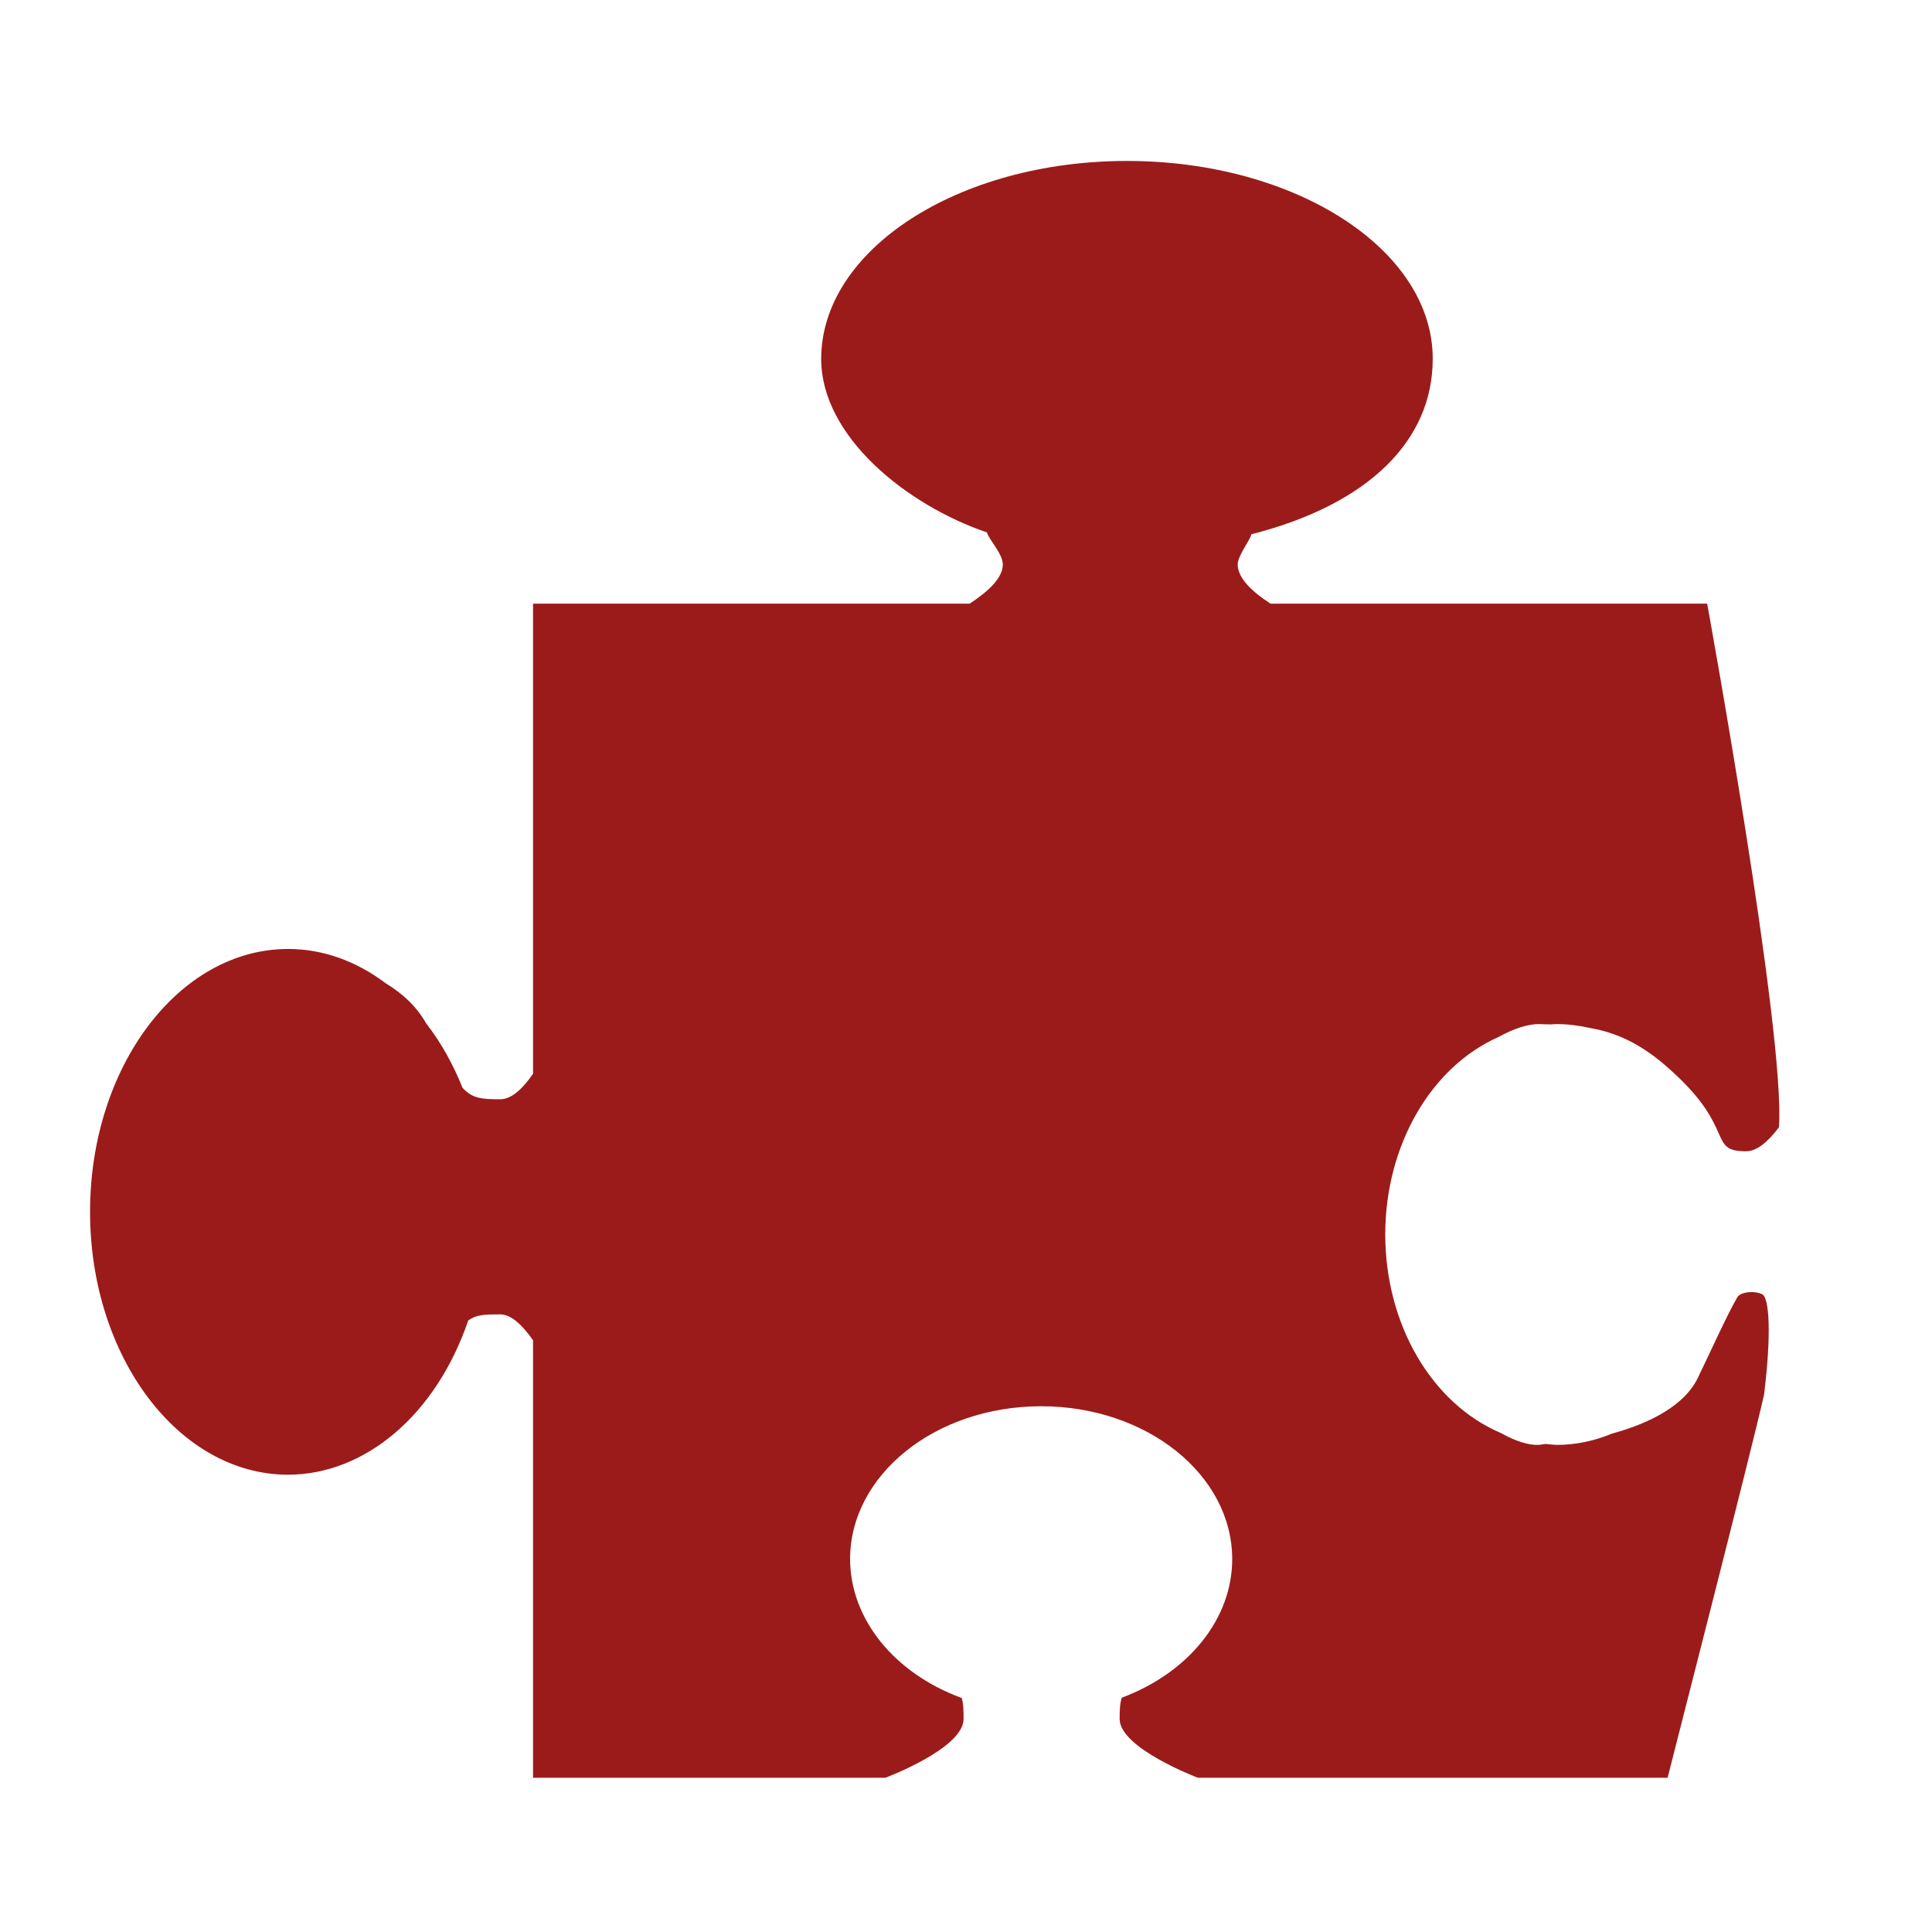 <?xml version="1.0" encoding="UTF-8" standalone="no"?>
<!-- Created with Inkscape (http://www.inkscape.org/) -->

<svg
   xmlns:dc="http://purl.org/dc/elements/1.1/"
   xmlns:cc="http://creativecommons.org/ns#"
   xmlns:rdf="http://www.w3.org/1999/02/22-rdf-syntax-ns#"
   xmlns:svg="http://www.w3.org/2000/svg"
   xmlns="http://www.w3.org/2000/svg"
   xmlns:sodipodi="http://sodipodi.sourceforge.net/DTD/sodipodi-0.dtd"
   xmlns:inkscape="http://www.inkscape.org/namespaces/inkscape"
   width="24"
   height="24"
   viewBox="0 0 6.35 6.35"
   version="1.1"
   id="svg8"
   inkscape:version="0.92.1 r15371"
   sodipodi:docname="modulecomponent.svg"
   inkscape:export-filename="C:\diskH\Graphisme\Works\Modelio\Flat icons\modelio.app\app.project.ui\icons\modulecomponent.png"
   inkscape:export-xdpi="96"
   inkscape:export-ydpi="96">
  <defs
     id="defs2">
    <linearGradient
       id="linearGradient3986">
      <stop
         style="stop-color:#949494;stop-opacity:1;"
         offset="0"
         id="stop3996" />
      <stop
         style="stop-color:#d5d5d5;stop-opacity:1;"
         offset="1"
         id="stop3990" />
    </linearGradient>
    <linearGradient
       id="linearGradient4051">
      <stop
         style="stop-color:#da1c1c;stop-opacity:1;"
         offset="0"
         id="stop4053" />
      <stop
         style="stop-color:#91110e;stop-opacity:1;"
         offset="1"
         id="stop4055" />
    </linearGradient>
  </defs>
  <sodipodi:namedview
     id="base"
     pagecolor="#ffffff"
     bordercolor="#666666"
     borderopacity="1.0"
     inkscape:pageopacity="0.0"
     inkscape:pageshadow="2"
     inkscape:zoom="16.479167"
     inkscape:cx="13.865993"
     inkscape:cy="24"
     inkscape:document-units="px"
     inkscape:current-layer="layer10"
     showgrid="true"
     units="px"
     inkscape:window-width="1280"
     inkscape:window-height="961"
     inkscape:window-x="-8"
     inkscape:window-y="-8"
     inkscape:window-maximized="1"
     showguides="true">
    <inkscape:grid
       type="xygrid"
       id="grid4485" />
  </sodipodi:namedview>
  <g
     inkscape:groupmode="layer"
     id="layer10"
     inkscape:label="module"
     style="display:inline"
     transform="translate(0,-6.35)">
    <path
       style="fill:#9b1b1b;fill-opacity:1;fill-rule:evenodd;stroke:none;stroke-width:0.129px;stroke-linecap:butt;stroke-linejoin:miter;stroke-opacity:1"
       d="m 3.704,6.879 c -0.555,-1e-7 -1.005,0.292 -1.005,0.651 3.767e-4,0.255 0.281,0.48 0.545,0.57 0.005,0.022 0.052,0.07 0.052,0.105 0,0.045 -0.048,0.089 -0.109,0.129 H 1.752 v 1.545 c -0.033,0.048 -0.07,0.084 -0.108,0.084 -0.063,0 -0.092,-0.003 -0.124,-0.038 C 1.489,9.847 1.449,9.776 1.401,9.714 1.368,9.656 1.321,9.614 1.268,9.582 1.17,9.508 1.06,9.469 0.947,9.469 0.588,9.469 0.296,9.856 0.296,10.333 c 2.197e-5,0.477 0.292,0.864 0.651,0.864 0.255,-4e-4 0.487,-0.199 0.592,-0.507 0.026,-0.019 0.054,-0.02 0.105,-0.02 0.037,0 0.074,0.037 0.108,0.085 v 1.438 h 1.158 c 0,0 0.257,-0.096 0.257,-0.193 0,-0.031 -5.586e-4,-0.051 -0.006,-0.069 -0.223,-0.082 -0.366,-0.26 -0.367,-0.456 0,-0.278 0.281,-0.503 0.628,-0.503 0.347,0 0.628,0.225 0.628,0.503 -3.274e-4,0.195 -0.142,0.372 -0.363,0.455 -0.006,0.018 -0.007,0.039 -0.007,0.07 0,0.096 0.257,0.193 0.257,0.193 h 1.544 c -5.39e-5,-0.001 0.278,-1.084 0.317,-1.259 0.025,-0.202 0.017,-0.319 -0.006,-0.33 -0.029,-0.014 -0.074,-0.006 -0.082,0.01 -0.033,0.056 -0.095,0.194 -0.126,0.257 -0.043,0.099 -0.165,0.158 -0.286,0.191 -0.058,0.024 -0.119,0.037 -0.18,0.037 -0.012,-2.53e-4 -0.025,-0.002 -0.037,-0.003 -0.007,2.91e-4 -0.019,0.003 -0.026,0.003 -0.031,0.001 -0.074,-0.012 -0.122,-0.039 -0.228,-0.097 -0.38,-0.358 -0.38,-0.653 1.632e-4,-0.291 0.149,-0.55 0.373,-0.649 0.05,-0.028 0.097,-0.042 0.13,-0.042 0.013,2.769e-4 0.026,8.222e-4 0.04,0.001 0.008,-5.199e-4 0.016,-0.001 0.023,-0.001 0.036,5.66e-5 0.073,0.005 0.108,0.013 0.08,0.014 0.166,0.048 0.266,0.14 0.214,0.192 0.118,0.265 0.246,0.265 0.037,0 0.074,-0.034 0.108,-0.079 C 5.869,9.749 5.611,8.334 5.611,8.334 H 4.176 C 4.115,8.295 4.068,8.25 4.068,8.205 c 0,-0.029 0.042,-0.081 0.045,-0.099 C 4.498,8.008 4.709,7.798 4.709,7.53 4.71,7.171 4.259,6.879 3.704,6.879 Z"
       id="path5327"
       inkscape:connector-curvature="0"
       sodipodi:nodetypes="sccccccscccccccscccsccsccsccccccccccccccccccscccsccs" />
  </g>
</svg>
